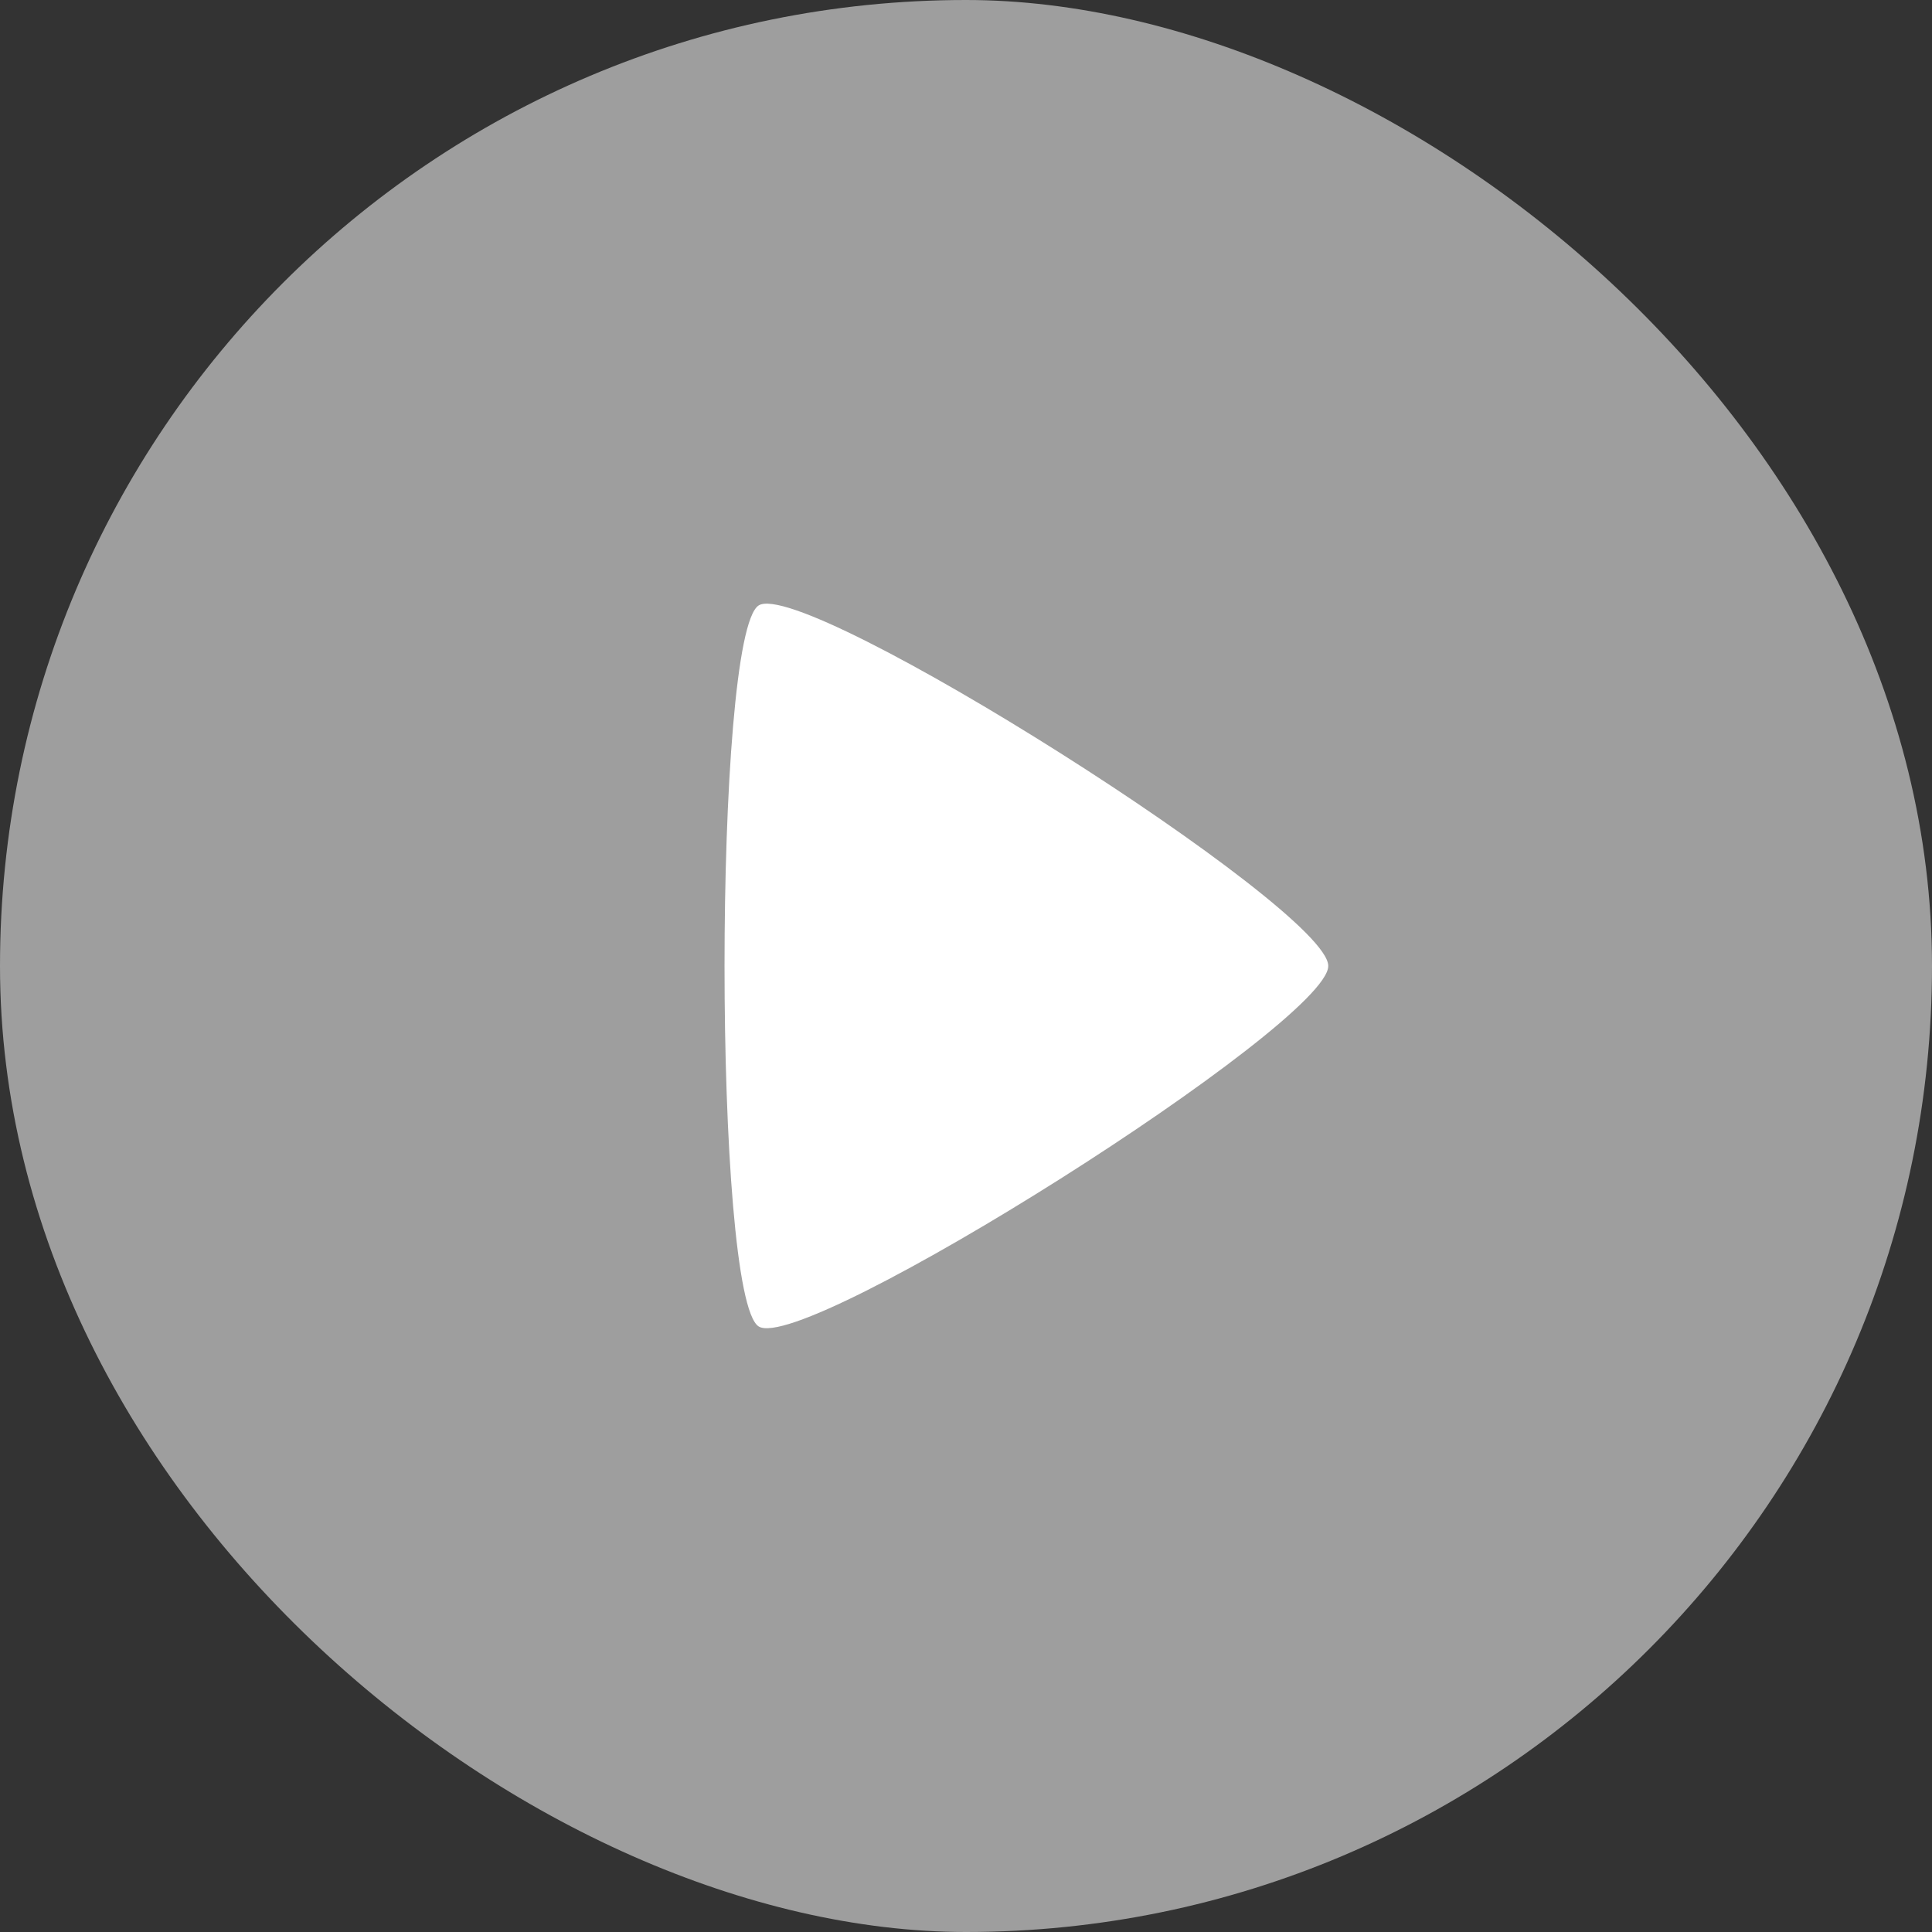 <svg xmlns="http://www.w3.org/2000/svg" width="16" height="16" version="1">
 <rect width="100%" height="100%" fill="#333333" stroke="none"/>
 <rect fill="#9e9e9e" width="16" height="16" x="-16" y="-16" rx="8" ry="8" transform="matrix(0,-1,-1,0,0,0)"/>
 <path fill="#fff" d="m11 8c0 0.478-4.34 3.224-4.717 2.985-0.377-0.239-0.377-5.732 0-5.971 0.377-0.239 4.717 2.508 4.717 2.985z"/>
</svg>
